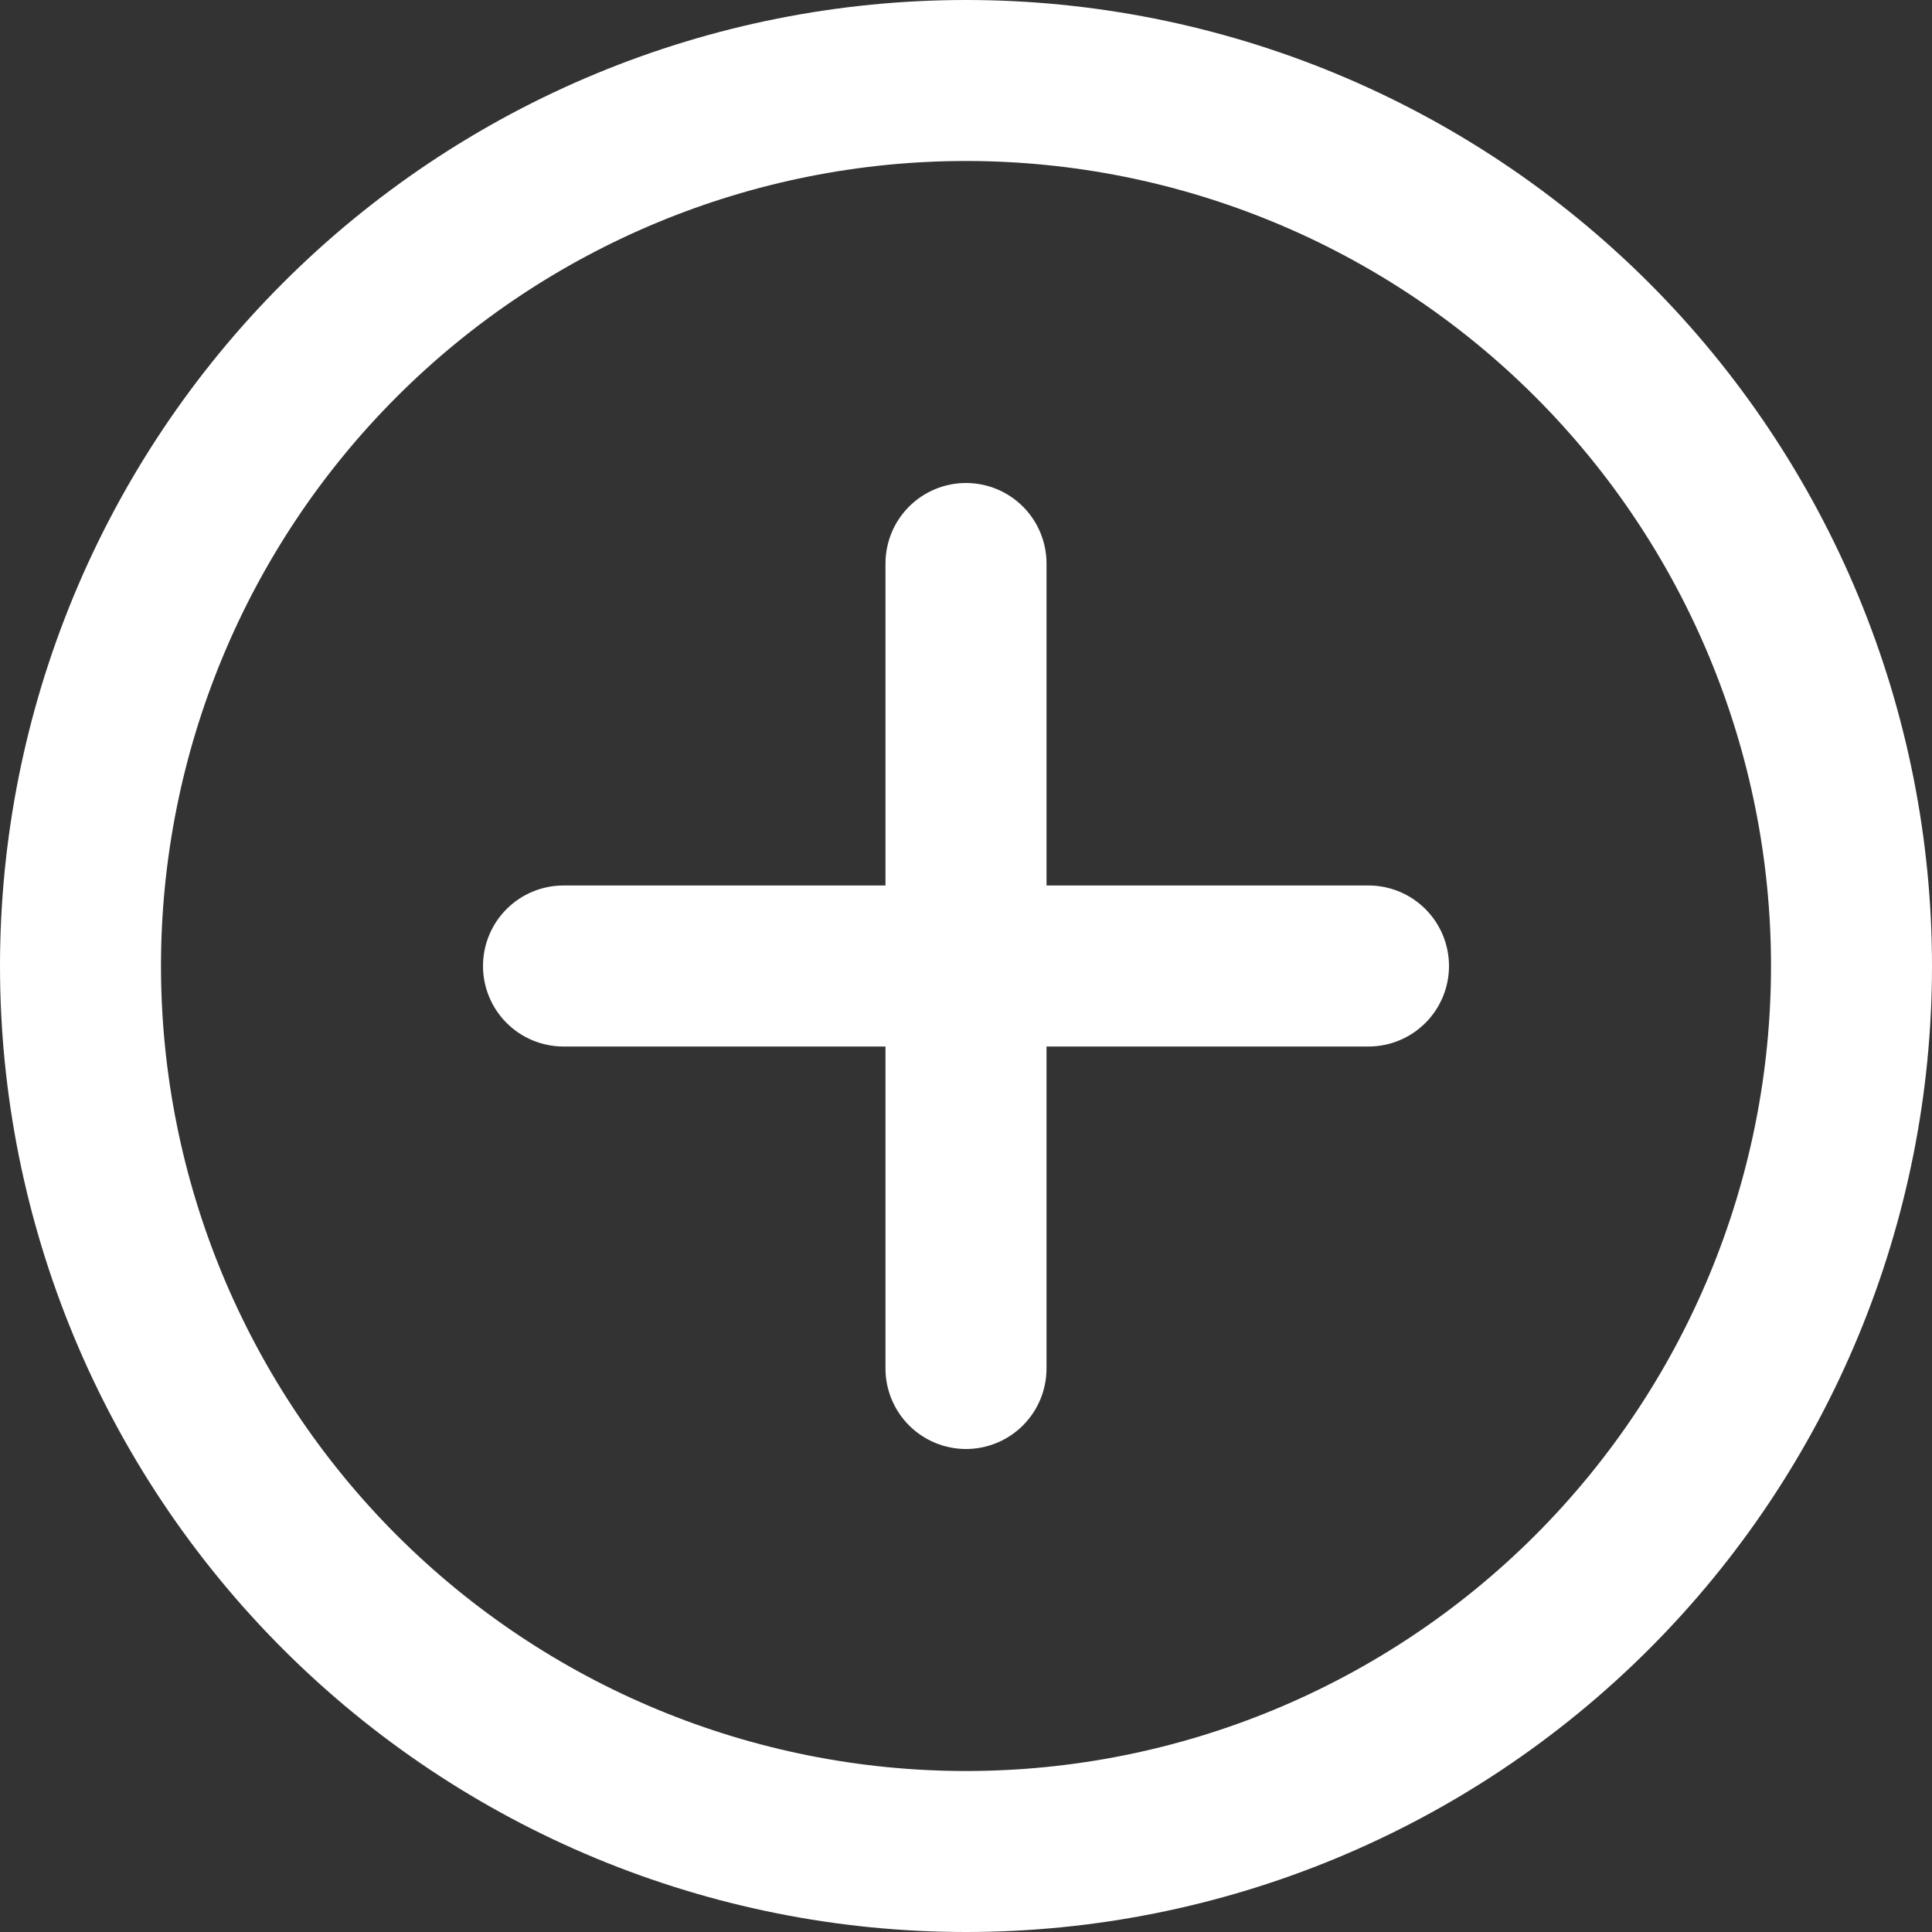 <svg width="46" height="46" viewBox="0 0 46 46" fill="none" xmlns="http://www.w3.org/2000/svg">
<rect x="0" y="0" width="46" height="46" fill="#333333" stroke="none"/>
<path d="M23 11.5C23.508 11.5 23.996 11.702 24.355 12.061C24.715 12.421 24.917 12.908 24.917 13.417V21.083H32.583C33.092 21.083 33.579 21.285 33.939 21.645C34.298 22.004 34.5 22.492 34.5 23C34.5 23.508 34.298 23.996 33.939 24.355C33.579 24.715 33.092 24.917 32.583 24.917H24.917V32.583C24.917 33.092 24.715 33.579 24.355 33.939C23.996 34.298 23.508 34.5 23 34.5C22.492 34.5 22.004 34.298 21.645 33.939C21.285 33.579 21.083 33.092 21.083 32.583V24.917H13.417C12.908 24.917 12.421 24.715 12.061 24.355C11.702 23.996 11.5 23.508 11.5 23C11.5 22.492 11.702 22.004 12.061 21.645C12.421 21.285 12.908 21.083 13.417 21.083H21.083V13.417C21.083 12.908 21.285 12.421 21.645 12.061C22.004 11.702 22.492 11.5 23 11.5V11.5Z" fill="white"/>
<path d="M0 23C-4.50075e-08 19.98 0.595 16.989 1.751 14.198C2.907 11.408 4.601 8.872 6.737 6.737C8.872 4.601 11.408 2.907 14.198 1.751C16.989 0.595 19.98 0 23 0C26.02 0 29.011 0.595 31.802 1.751C34.592 2.907 37.128 4.601 39.264 6.737C41.399 8.872 43.093 11.408 44.249 14.198C45.405 16.989 46 19.98 46 23C46 29.1 43.577 34.95 39.264 39.264C34.95 43.577 29.1 46 23 46C16.9 46 11.05 43.577 6.737 39.264C2.423 34.95 9.08968e-08 29.1 0 23V23ZM23 3.833C17.917 3.833 13.042 5.853 9.447 9.447C5.853 13.042 3.833 17.917 3.833 23C3.833 28.083 5.853 32.958 9.447 36.553C13.042 40.147 17.917 42.167 23 42.167C28.083 42.167 32.958 40.147 36.553 36.553C40.147 32.958 42.167 28.083 42.167 23C42.167 17.917 40.147 13.042 36.553 9.447C32.958 5.853 28.083 3.833 23 3.833V3.833Z" fill="white"/>
</svg>
